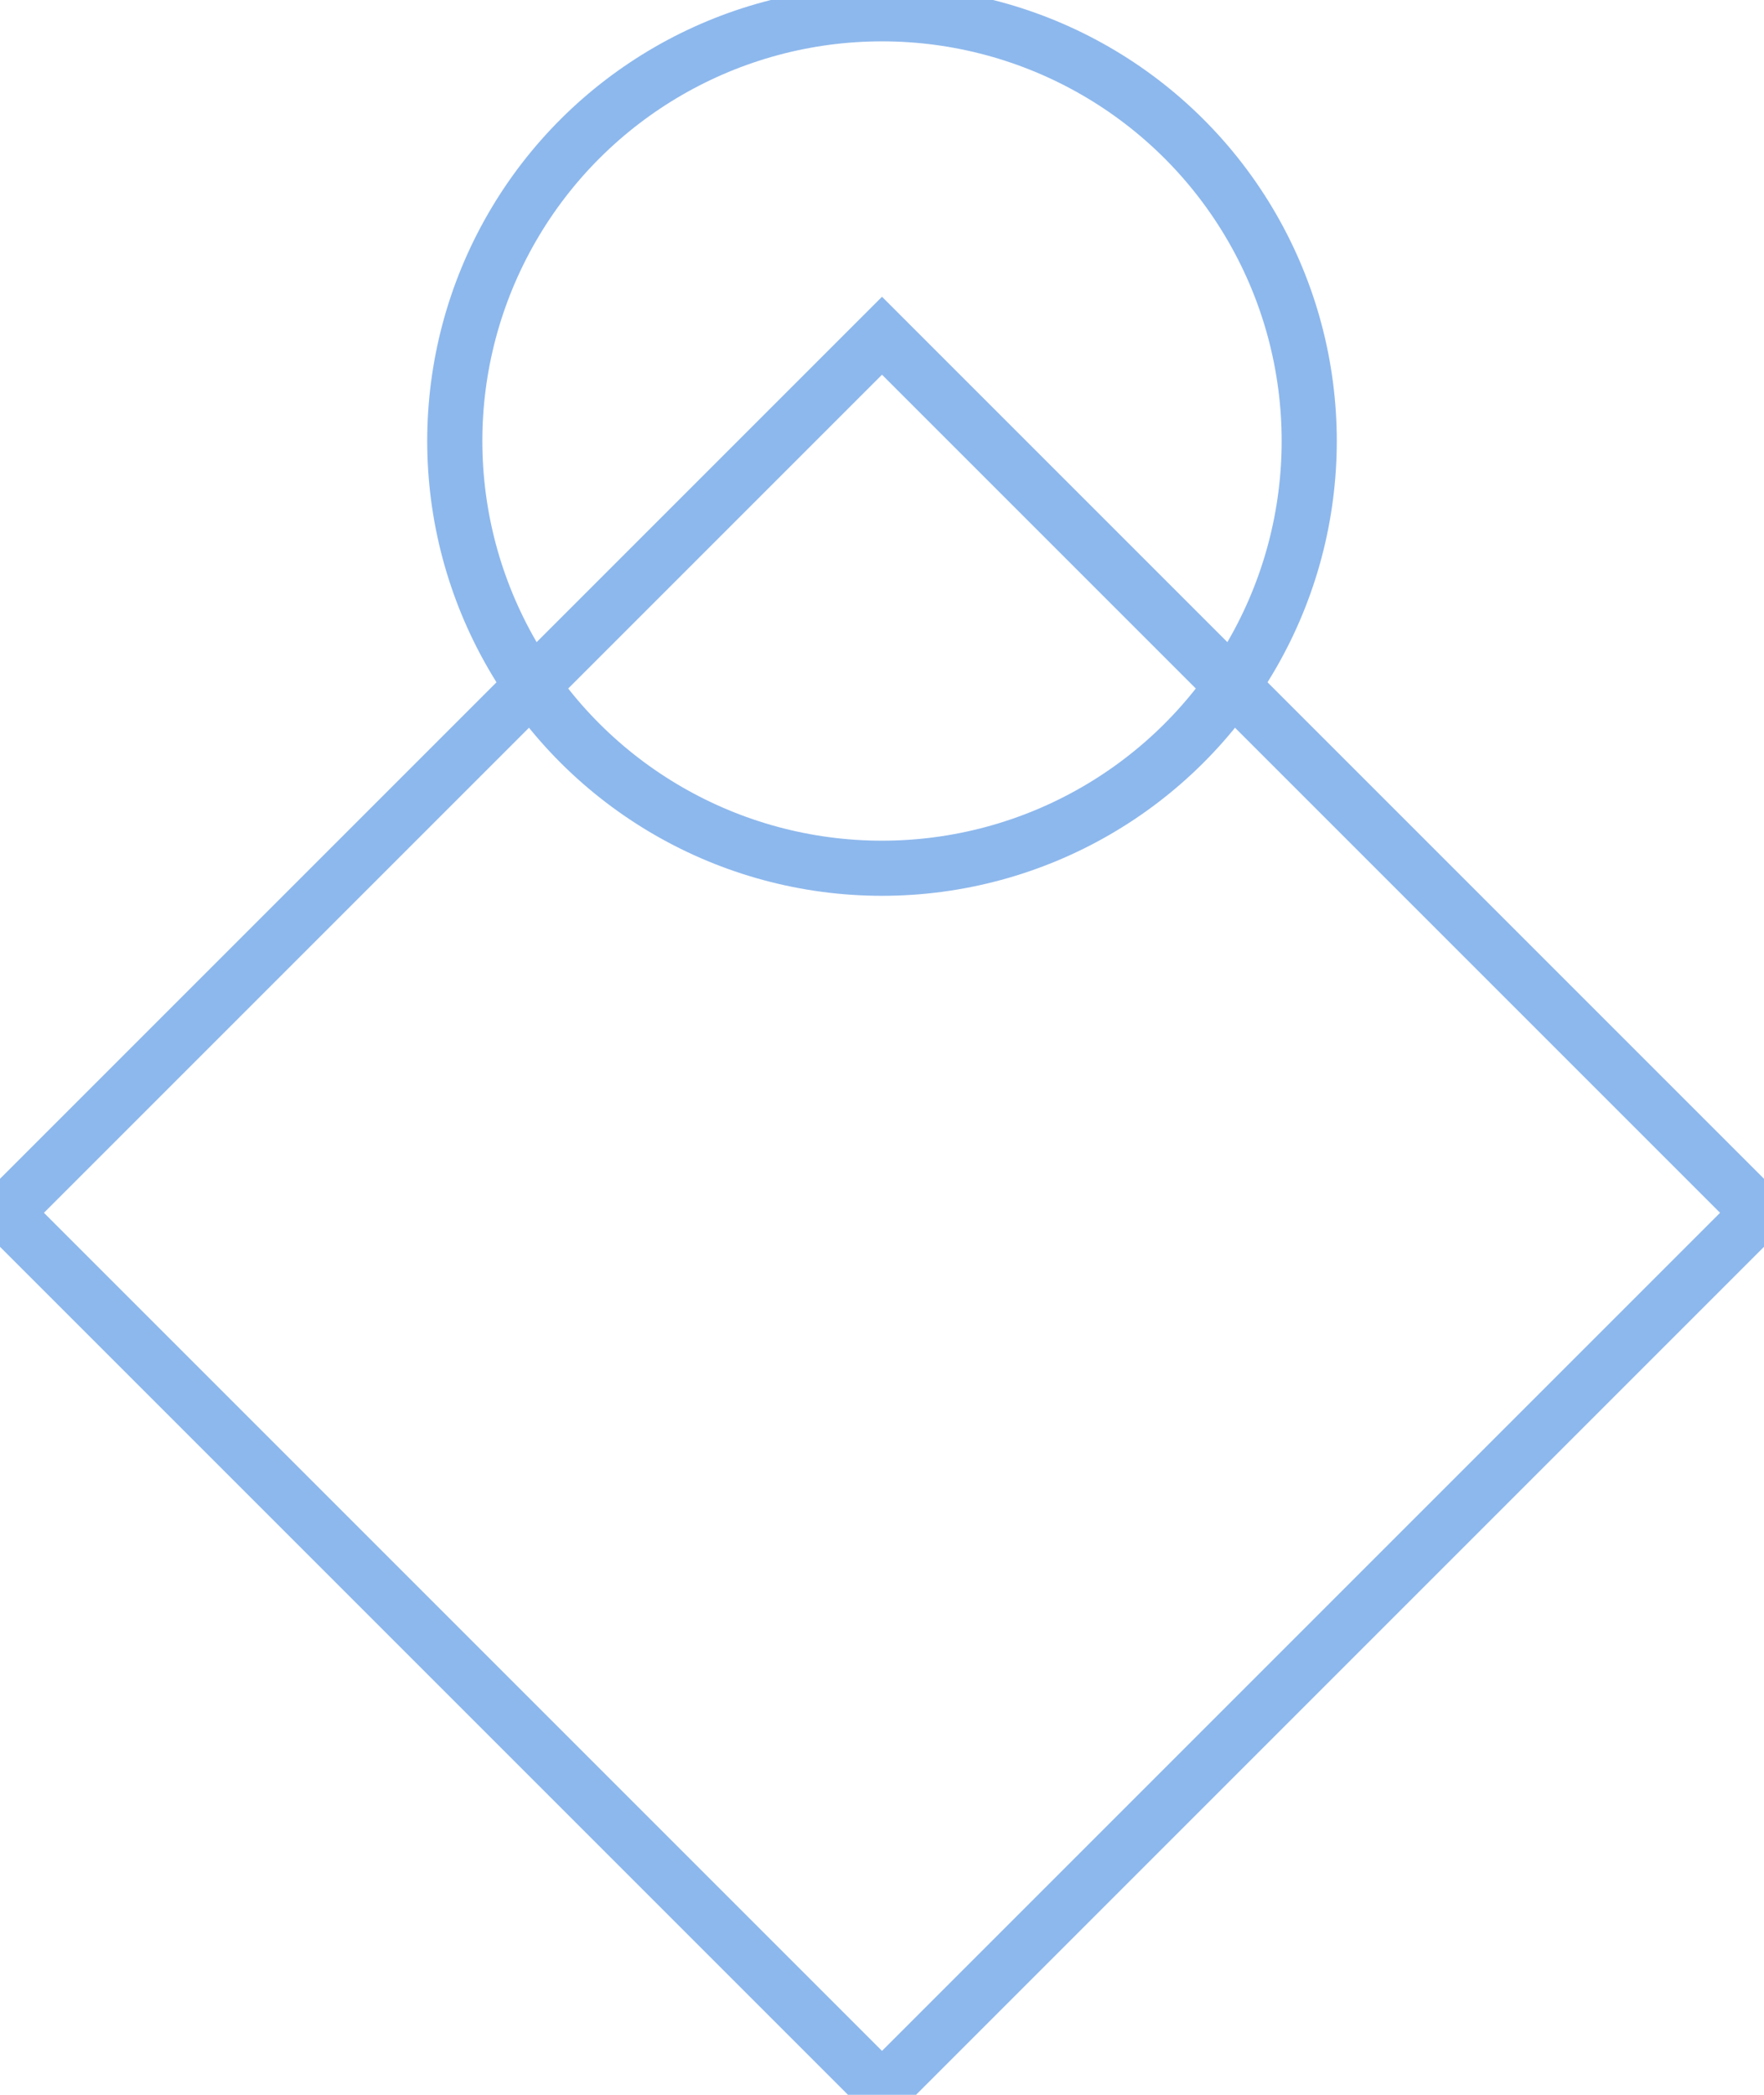 <?xml version="1.0" encoding="UTF-8" standalone="no"?>
<svg width="64px" height="76px" viewBox="0 0 64 76" version="1.1" xmlns="http://www.w3.org/2000/svg" xmlns:xlink="http://www.w3.org/1999/xlink" xmlns:sketch="http://www.bohemiancoding.com/sketch/ns">
    <!-- Generator: Sketch 3.3.1 (12002) - http://www.bohemiancoding.com/sketch -->
    <title>Rectangle 2 + Oval 1</title>
    <desc>Created with Sketch.</desc>
    <defs></defs>
    <g id="Home" stroke="none" stroke-width="1" fill="none" fill-rule="evenodd" sketch:type="MSPage">
        <g id="Home-Copy-4" sketch:type="MSArtboardGroup" transform="translate(-186, -860)" stroke="#8DB8ED" stroke-width="2">
            <g id="Rectangle-2-+-Oval-1" sketch:type="MSLayerGroup" transform="translate(186, 860)">
                <rect id="Rectangle-2" sketch:type="MSShapeGroup" transform="translate(32, 44) rotate(45) translate(-32, -44) " x="9.5" y="21.5" width="45" height="45"></rect>
                <circle id="Oval-1" sketch:type="MSShapeGroup" transform="translate(32, 16) rotate(90) translate(-32, -16) " cx="32" cy="16" r="15.5"></circle>
            </g>
        </g>
    </g>
</svg>